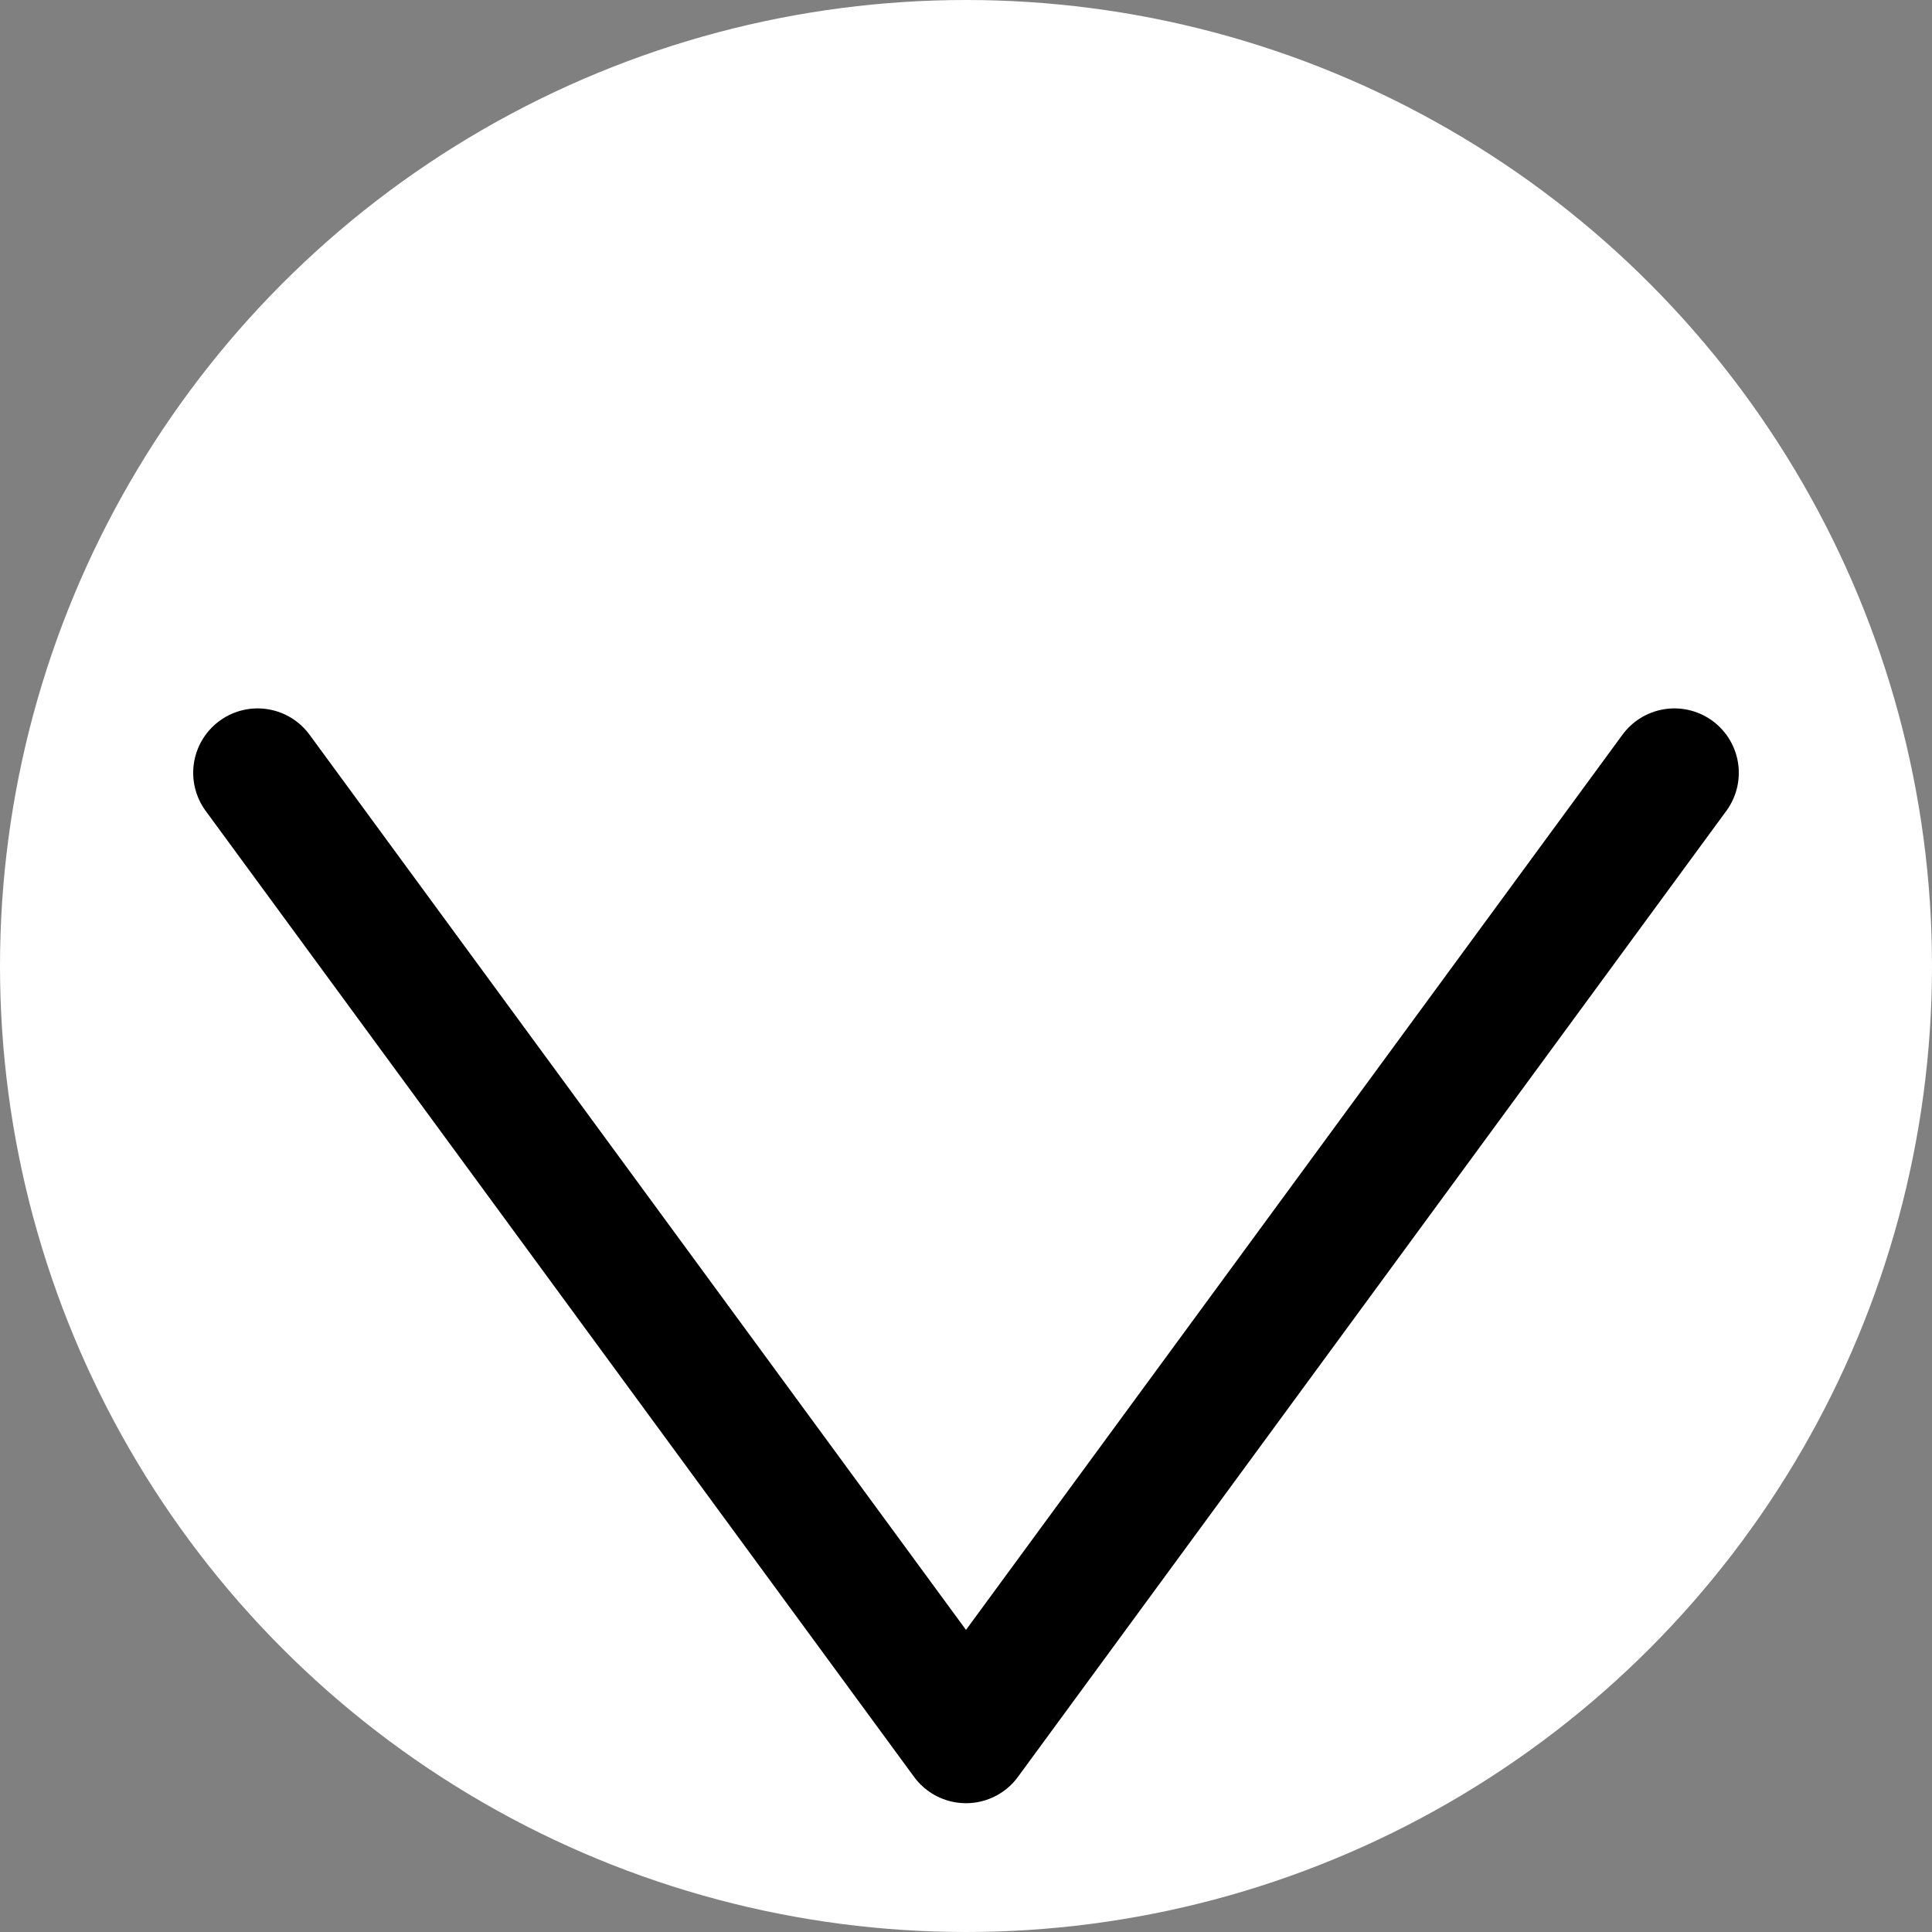 <svg height="150mm" viewBox="0 0 150 150" width="150mm" xmlns="http://www.w3.org/2000/svg"><rect x="0" y="0" width="150" height="150" fill="#808080" stroke="none"/><circle cx="75" cy="75" fill="#fff" r="75"/><path d="m20 60 55 75 55-75" fill="none" stroke="#000" stroke-linecap="round" stroke-linejoin="round" stroke-width="10"/></svg>